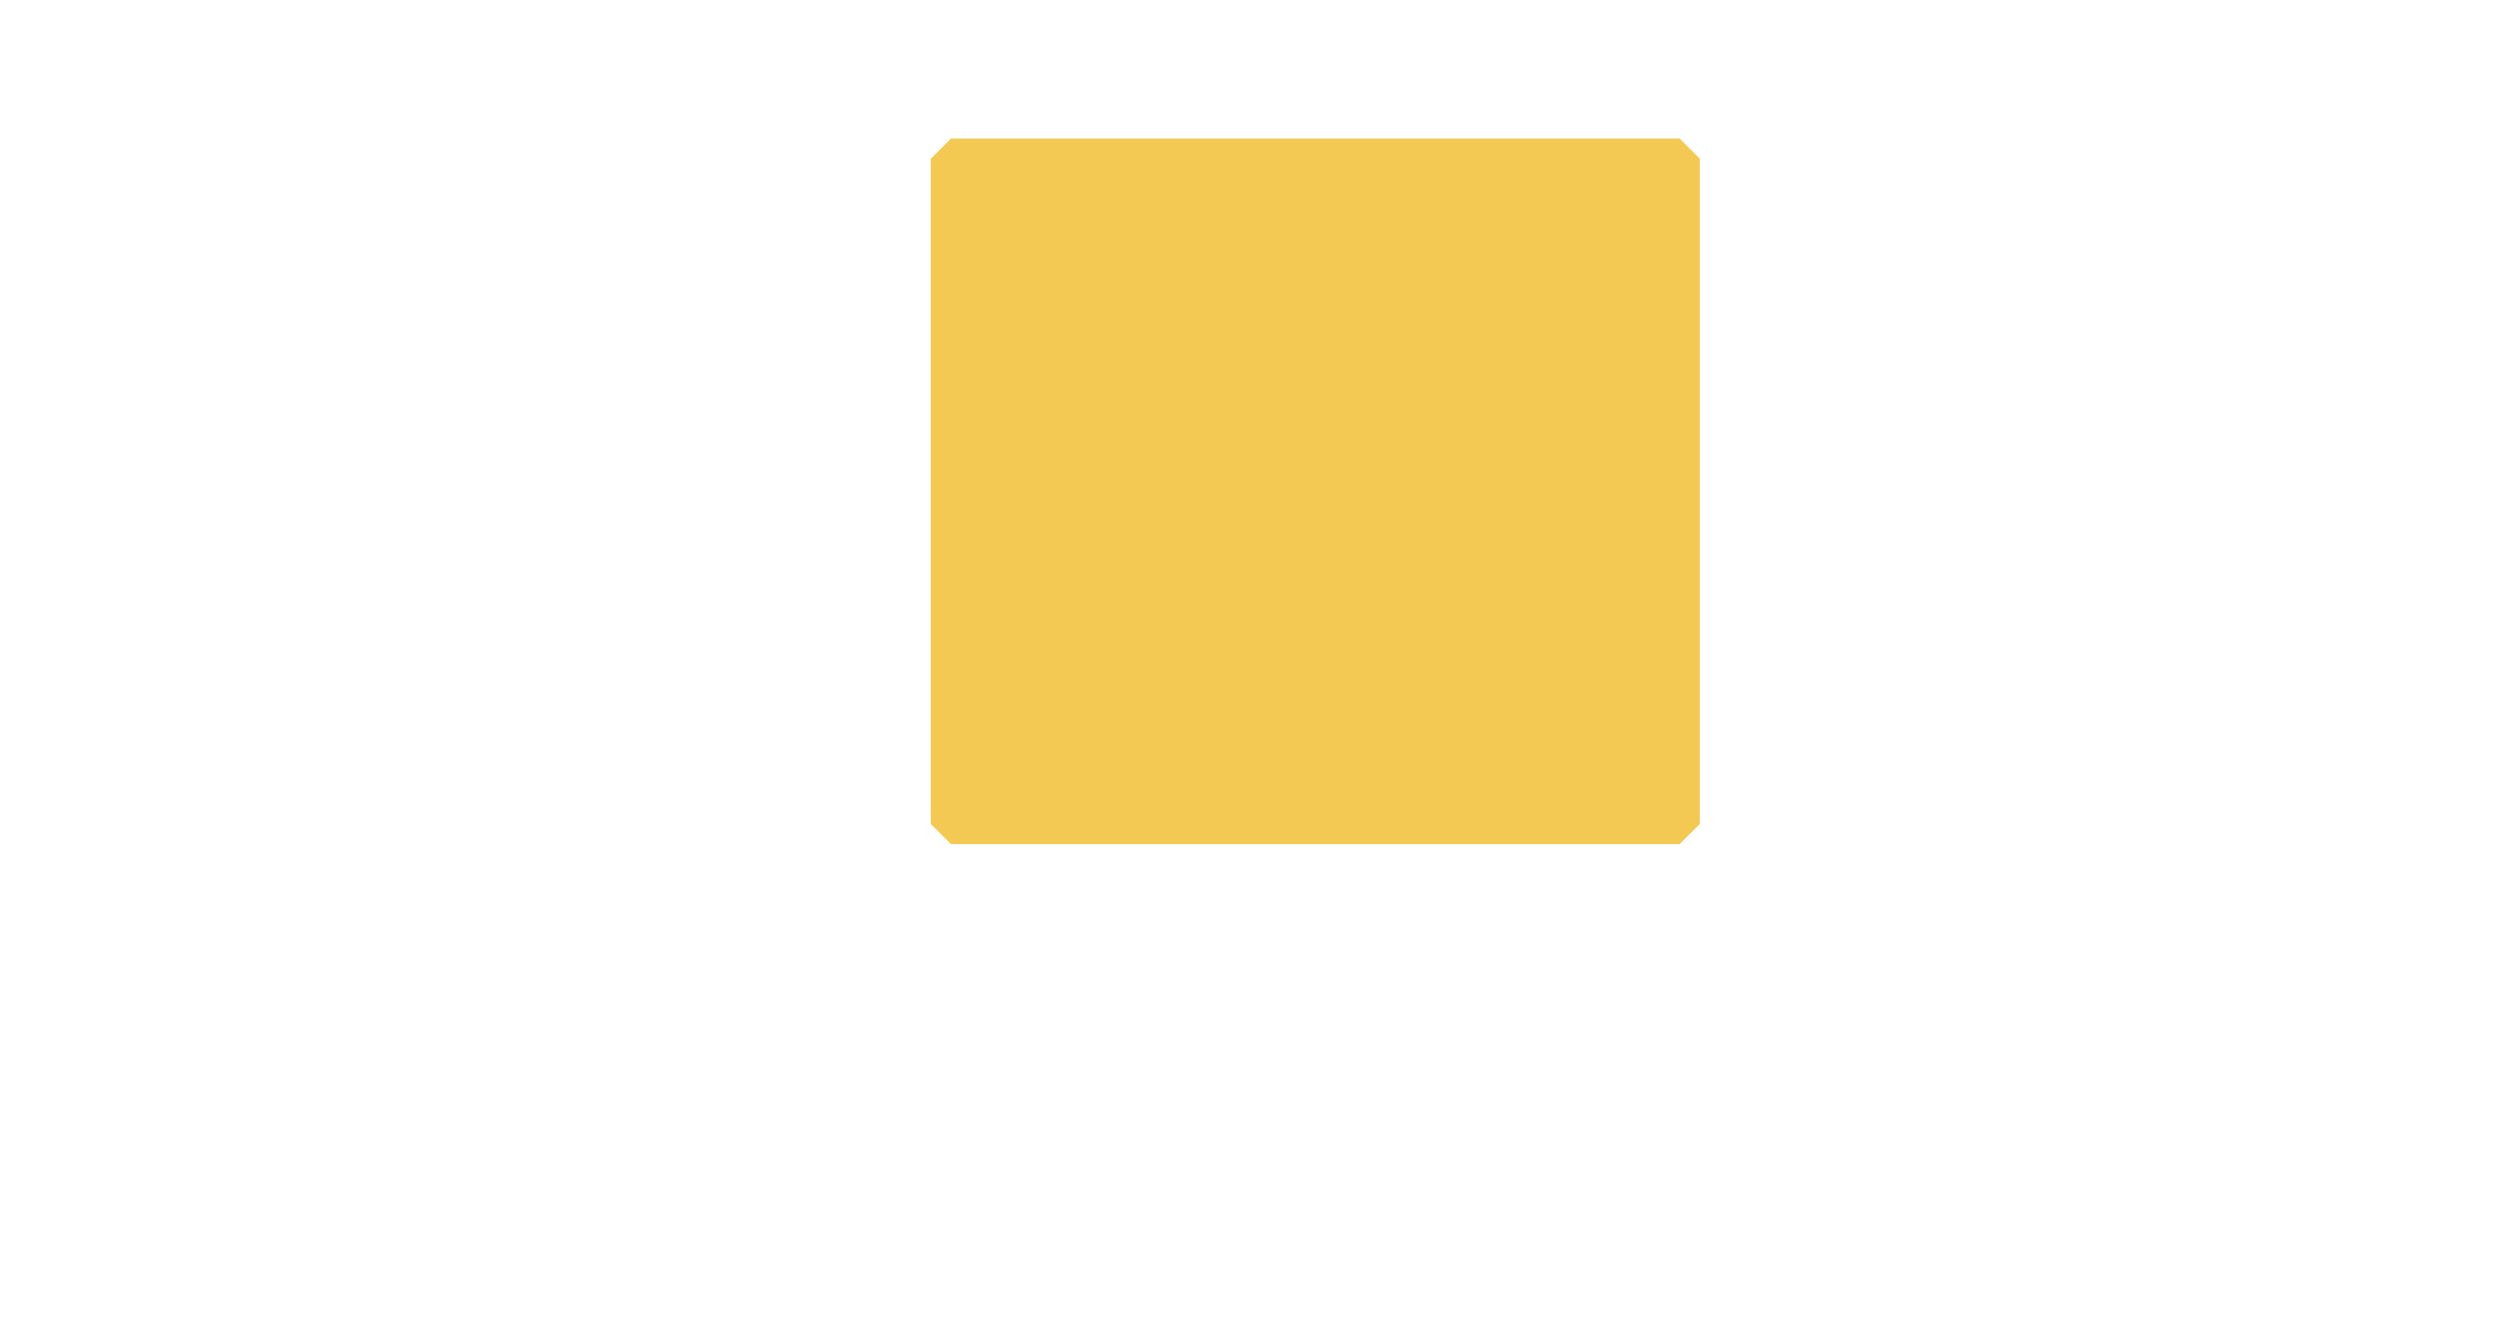 <?xml version="1.0" standalone="no"?>
<!DOCTYPE svg PUBLIC "-//W3C//DTD SVG 20010904//EN" "http://www.w3.org/TR/2001/REC-SVG-20010904/DTD/svg10.dtd">
<!-- Created using Krita: http://krita.org -->
<svg xmlns="http://www.w3.org/2000/svg" 
    xmlns:xlink="http://www.w3.org/1999/xlink"
    xmlns:krita="http://krita.org/namespaces/svg/krita"
    xmlns:sodipodi="http://sodipodi.sourceforge.net/DTD/sodipodi-0.dtd"
    width="2949.12pt"
    height="1555.2pt"
    viewBox="0 0 2949.12 1555.2">
<defs/>
<rect id="shape0" transform="translate(1121.76, 187.2)" fill="#f3c954" fill-rule="evenodd" stroke="#f3c954" stroke-width="47.491" stroke-linecap="square" stroke-linejoin="bevel" width="859.68" height="784.8"/><rect id="shape1" transform="translate(3314.88, 268.56)" fill="#39b696" fill-rule="evenodd" stroke="#39b696" stroke-width="47.491" stroke-linecap="square" stroke-linejoin="bevel" width="1.44" height="1e-06"/>
</svg>
